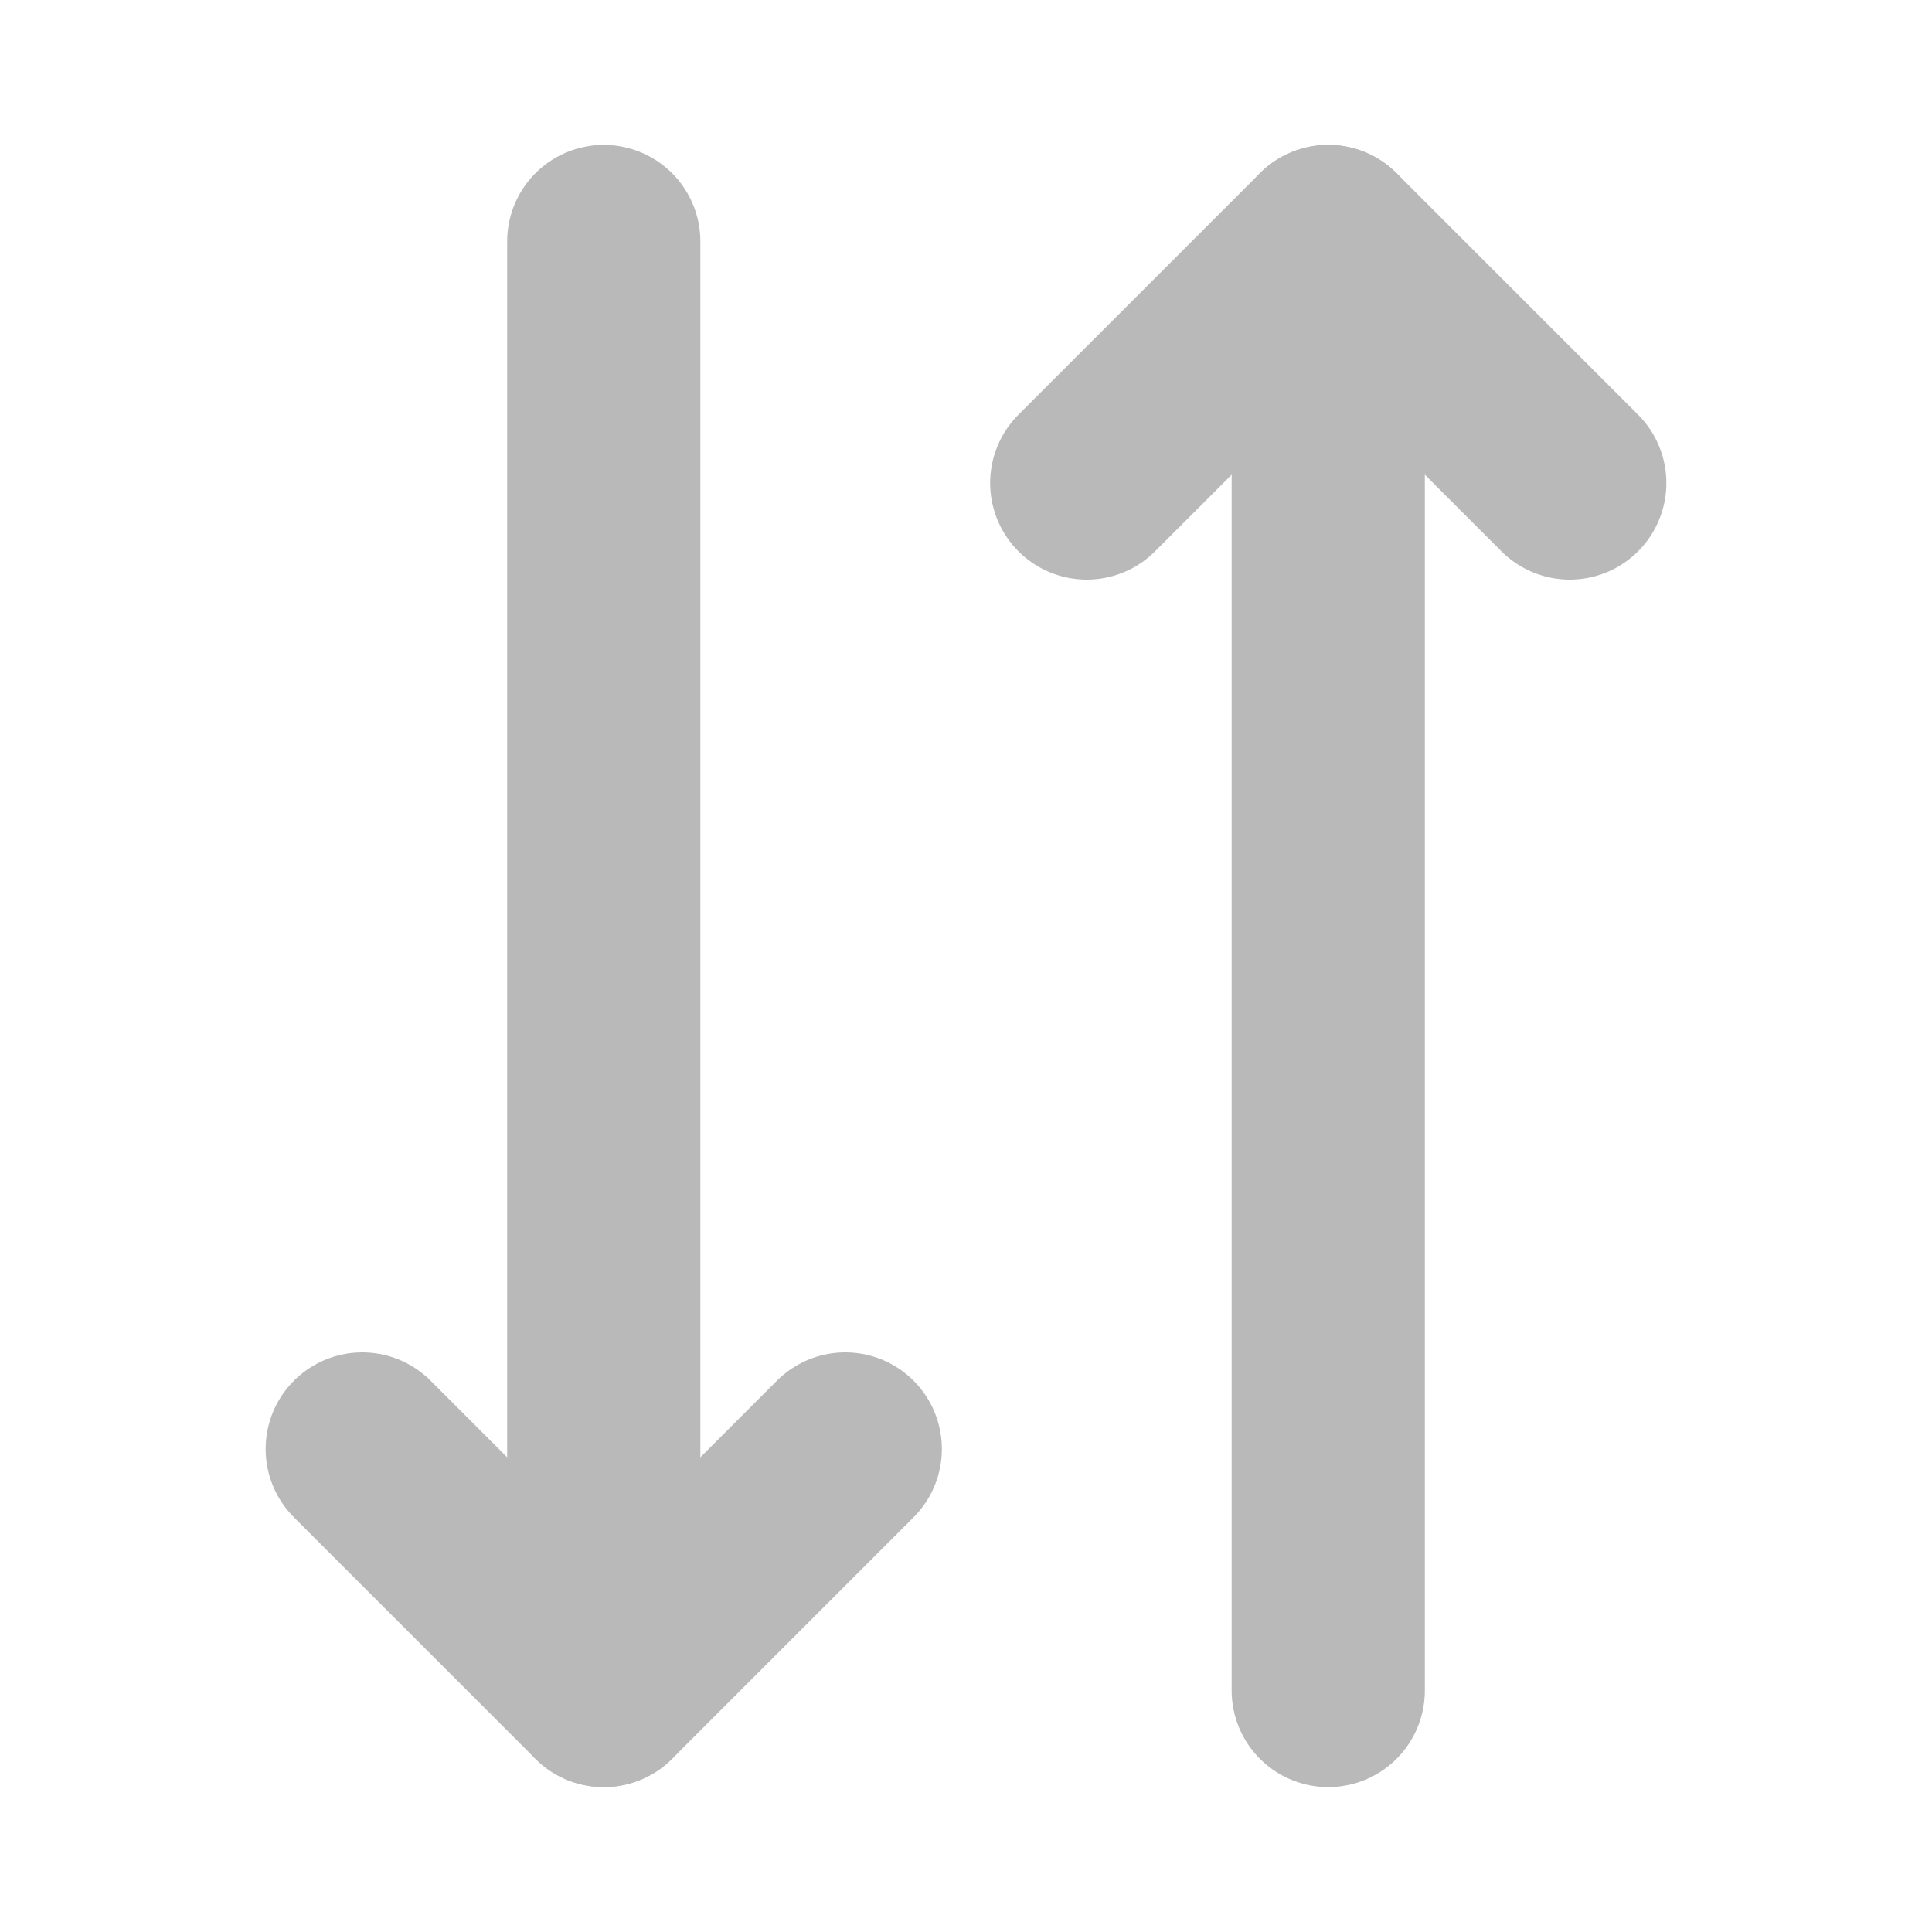 <svg width="20" height="20" viewBox="0 0 20 20" fill="none" xmlns="http://www.w3.org/2000/svg">
<path d="M8.75 15L6.25 17.5L3.75 15" stroke="#B9B9B9" stroke-width="2" stroke-linecap="round" stroke-linejoin="round"/>
<path d="M6.25 2.5V17.5" stroke="#B9B9B9" stroke-width="2" stroke-linecap="round" stroke-linejoin="round"/>
<path d="M11.25 5L13.75 2.5L16.25 5" stroke="#B9B9B9" stroke-width="2" stroke-linecap="round" stroke-linejoin="round"/>
<path d="M13.75 17.5V2.5" stroke="#B9B9B9" stroke-width="2" stroke-linecap="round" stroke-linejoin="round"/>
</svg>
